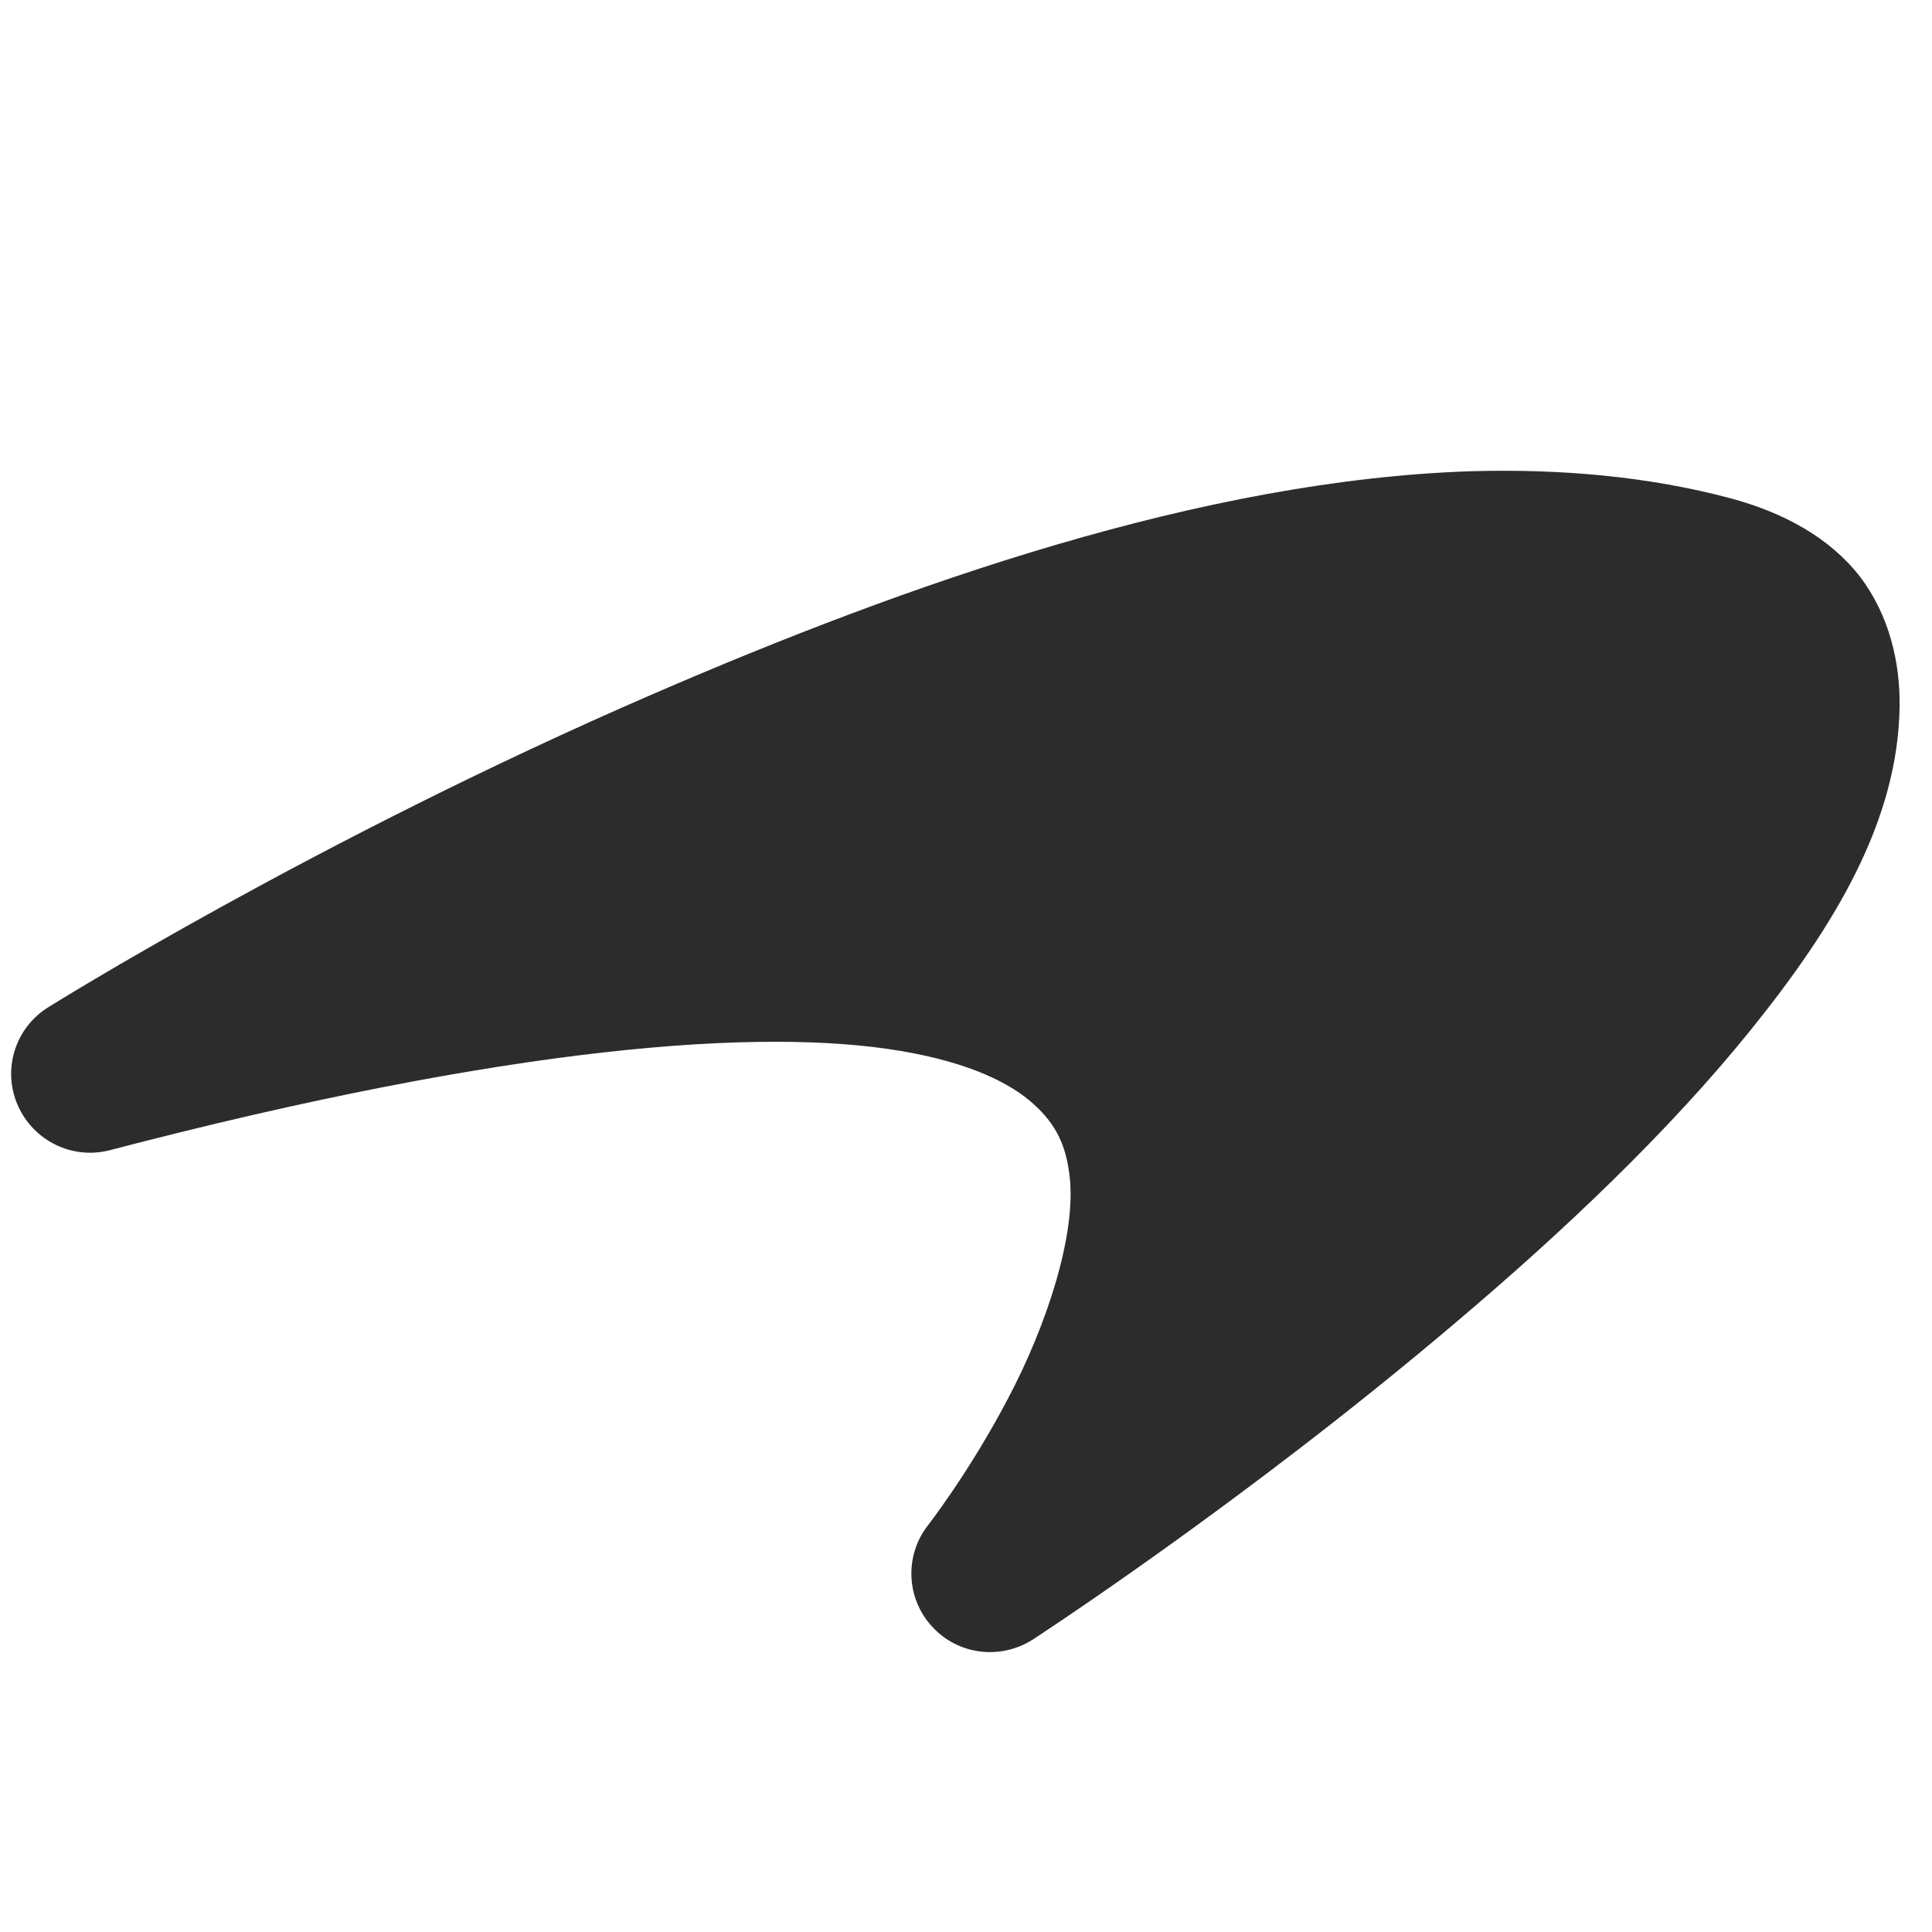 <svg width="39" height="39" viewBox="0 0 39 39" fill="none" xmlns="http://www.w3.org/2000/svg">
<g clip-path="url(#clip0_107_2607)">
<path d="M29.711 9.512C24.277 9.686 18.314 11.787 13.177 14.012C6.337 16.973 0.977 20.331 0.977 20.331C0.307 20.744 0.042 21.588 0.357 22.308C0.671 23.027 1.457 23.416 2.218 23.218C10.29 21.108 15.369 20.736 18.189 21.216C19.604 21.456 20.414 21.878 20.869 22.291C21.332 22.713 21.515 23.127 21.589 23.722C21.738 24.905 21.126 26.766 20.34 28.246C19.562 29.727 18.735 30.786 18.735 30.786C18.256 31.398 18.289 32.266 18.818 32.837C19.339 33.408 20.199 33.515 20.853 33.093C20.853 33.093 25.096 30.339 29.372 26.708C31.515 24.897 33.673 22.862 35.352 20.777C37.031 18.693 38.322 16.567 38.346 14.243C38.355 13.391 38.148 12.432 37.544 11.638C36.932 10.852 36.006 10.347 34.931 10.058C33.285 9.62 31.531 9.462 29.711 9.512Z" fill="#2C2C2C"/>
</g>
<defs>
<clipPath id="clip0_107_2607">
<rect width="38.114" height="38.114" fill="white" transform="translate(0.232)"/>
</clipPath>
</defs>
</svg>
